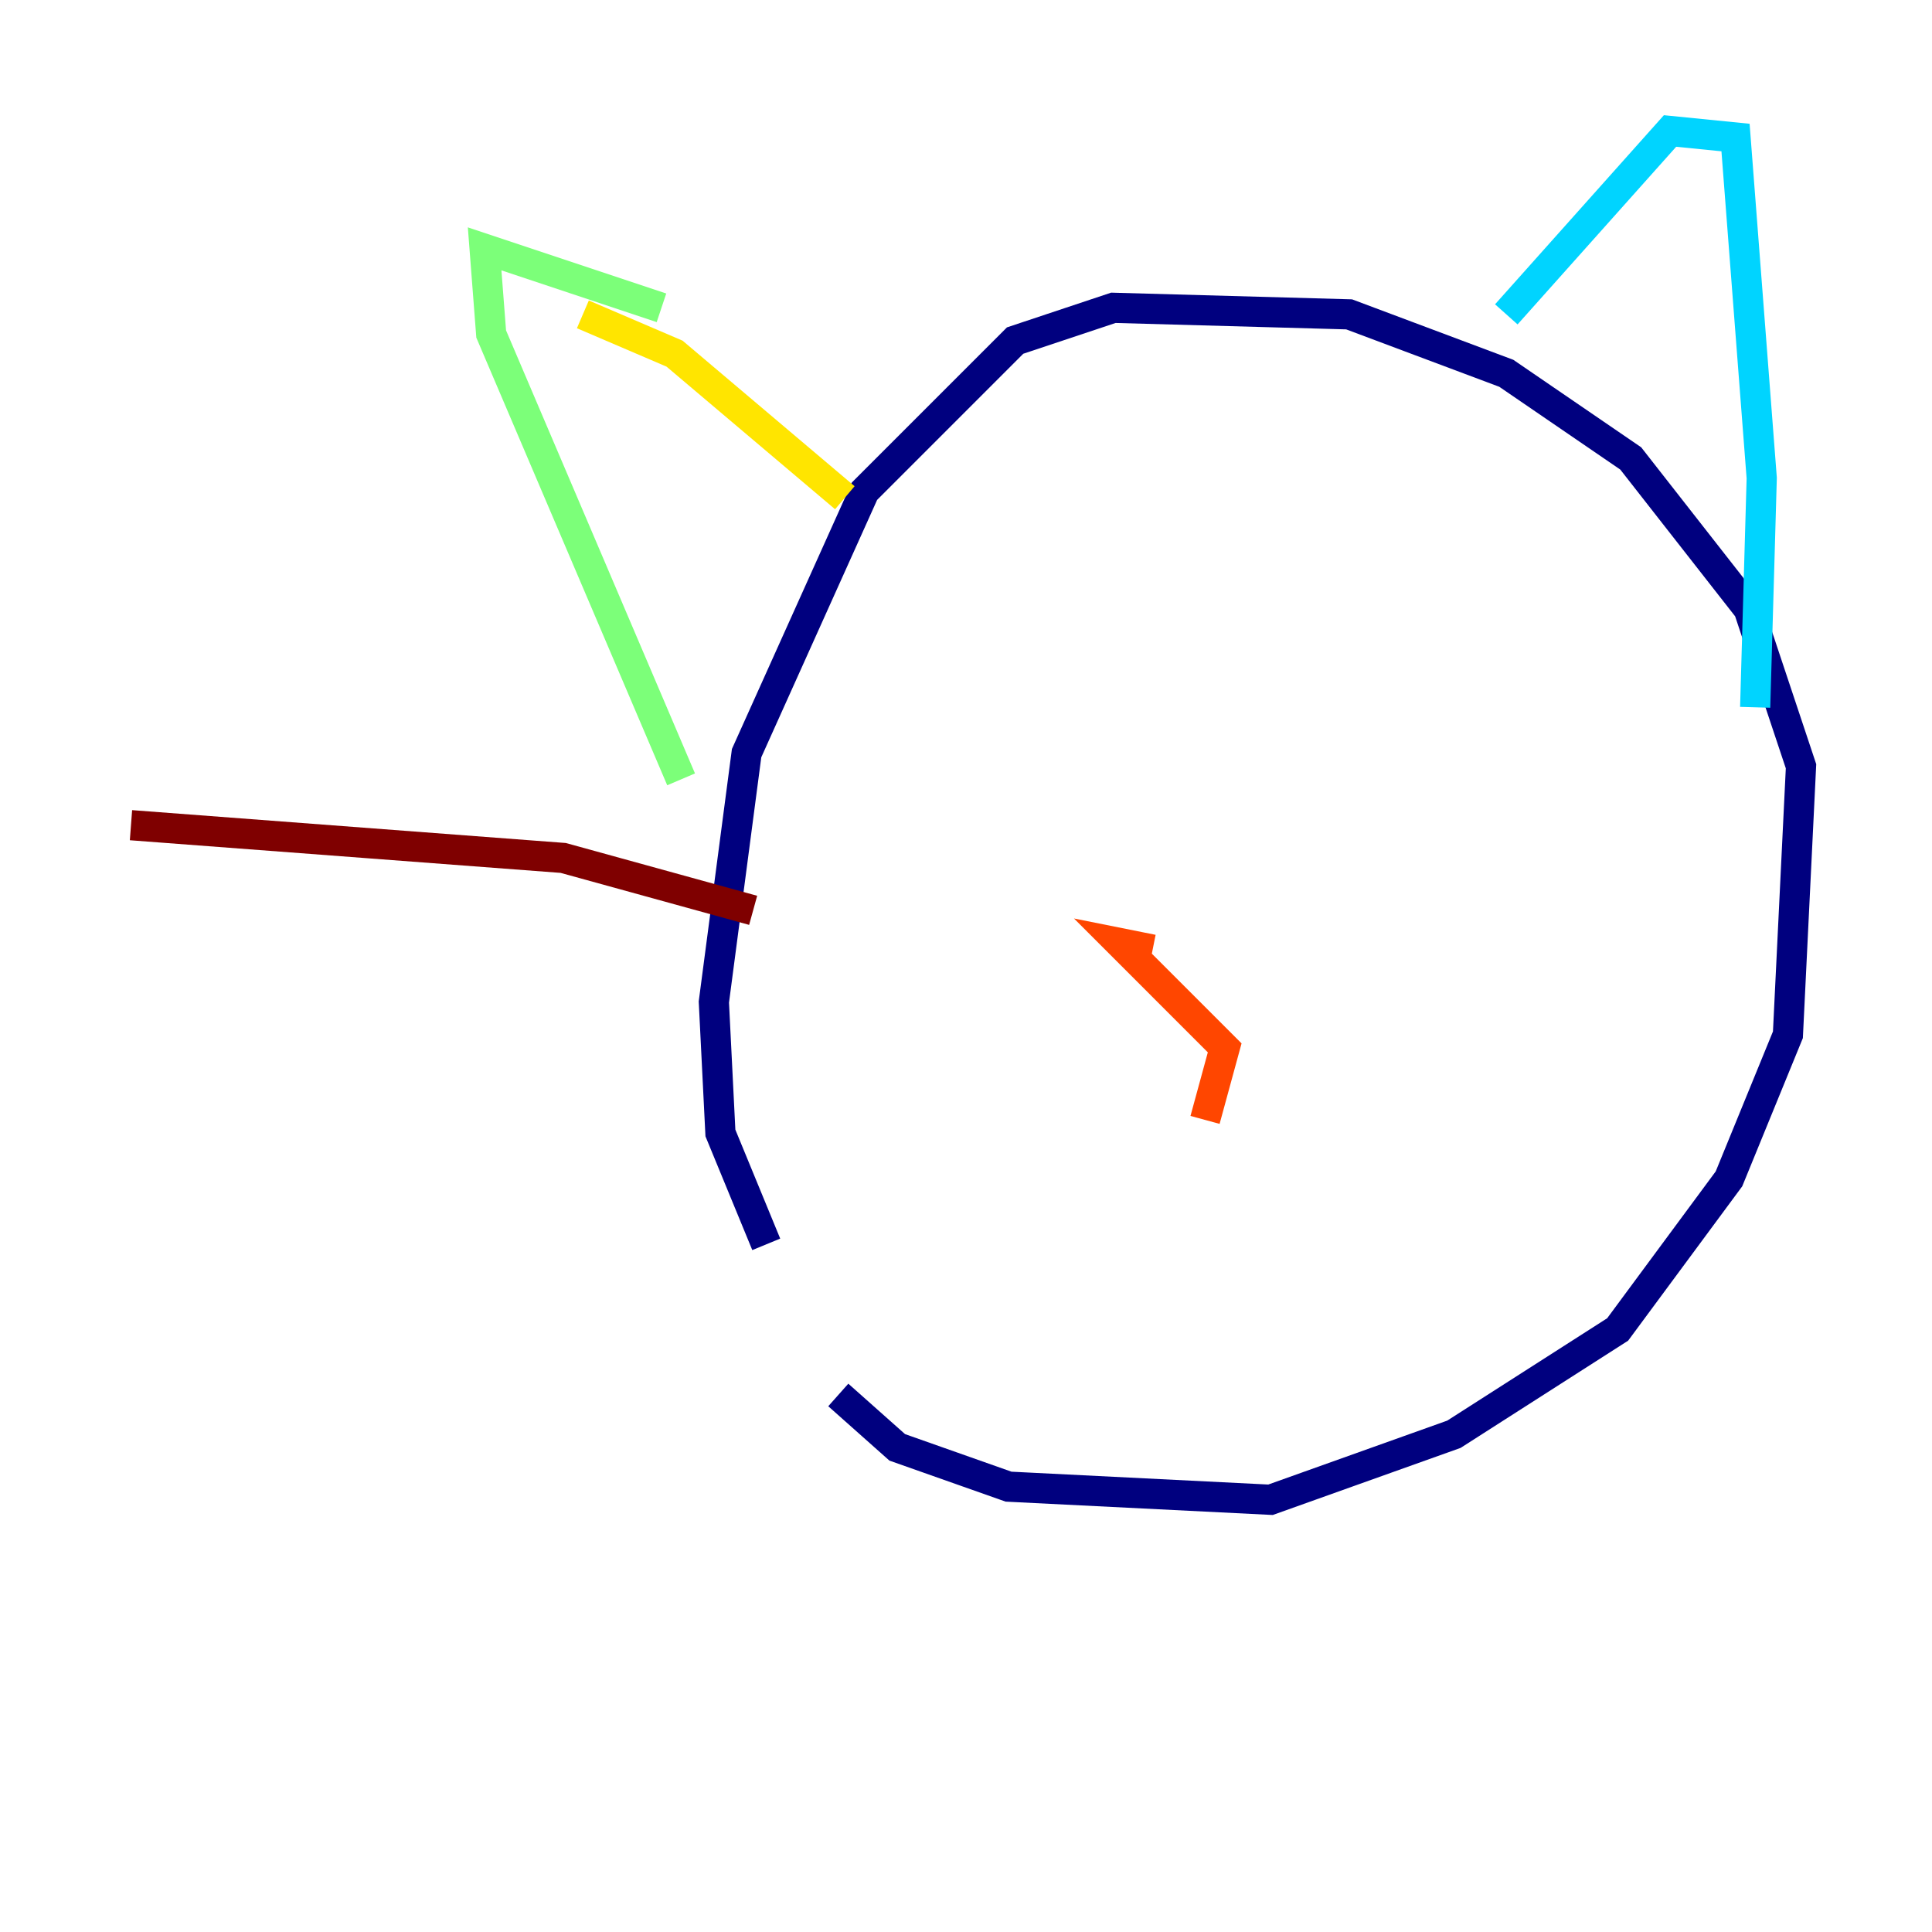 <?xml version="1.0" encoding="utf-8" ?>
<svg baseProfile="tiny" height="128" version="1.2" viewBox="0,0,128,128" width="128" xmlns="http://www.w3.org/2000/svg" xmlns:ev="http://www.w3.org/2001/xml-events" xmlns:xlink="http://www.w3.org/1999/xlink"><defs /><polyline fill="none" points="55.539,92.42 59.444,95.891 66.82,98.495 84.176,99.363 96.325,95.024 107.173,88.081 114.549,78.102 118.454,68.556 119.322,50.766 115.851,40.352 108.041,30.373 99.797,24.732 89.383,20.827 73.763,20.393 67.254,22.563 57.275,32.542 49.464,49.898 47.295,66.386 47.729,75.064 50.766,82.441" stroke="#00007f" stroke-width="2" /><polyline fill="none" points="72.027,61.18 72.027,61.18" stroke="#0028ff" stroke-width="2" /><polyline fill="none" points="99.797,20.827 110.644,8.678 114.983,9.112 116.719,31.675 116.285,46.861" stroke="#00d4ff" stroke-width="2" /><polyline fill="none" points="43.824,20.393 32.108,16.488 32.542,22.129 45.125,51.634" stroke="#7cff79" stroke-width="2" /><polyline fill="none" points="38.617,20.827 44.691,23.43 55.973,32.976" stroke="#ffe500" stroke-width="2" /><polyline fill="none" points="79.837,74.197 81.139,69.424 74.197,62.481 76.366,62.915" stroke="#ff4600" stroke-width="2" /><polyline fill="none" points="49.898,60.312 37.315,56.841 8.678,54.671" stroke="#7f0000" stroke-width="2" /></svg>